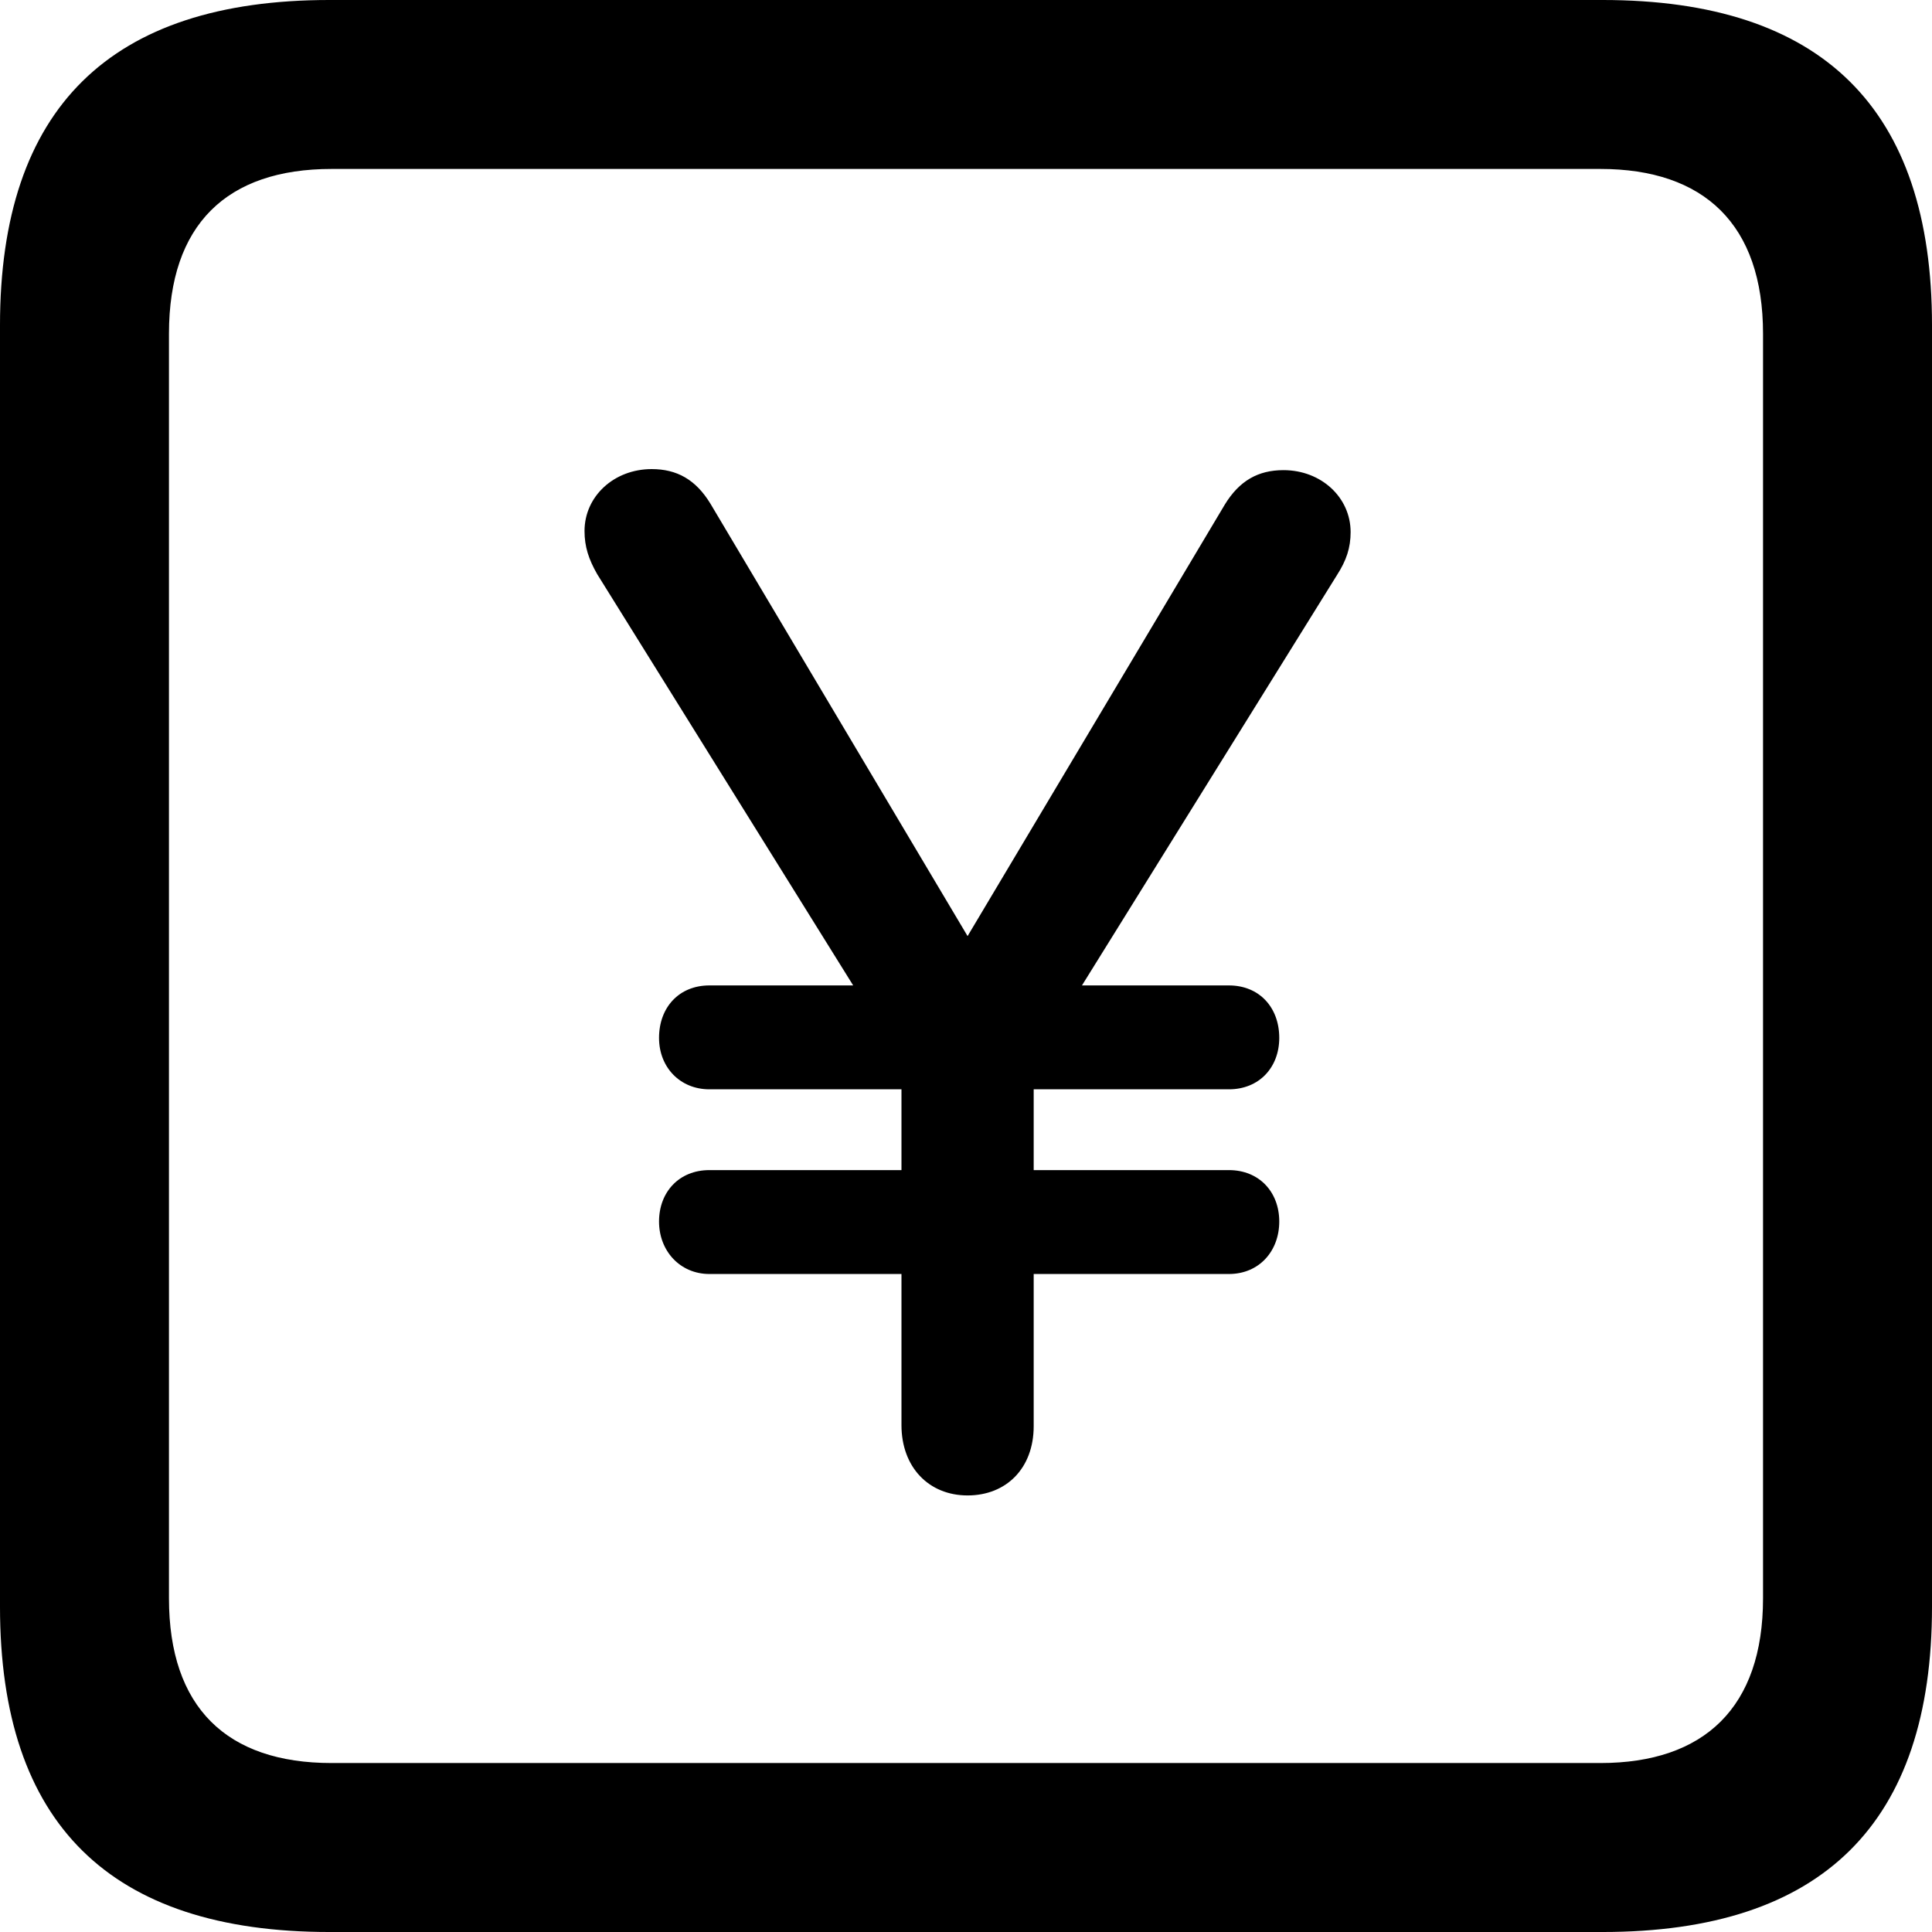 <?xml version="1.0" encoding="UTF-8" standalone="no"?>
<svg xmlns="http://www.w3.org/2000/svg"
     width="898.926" height="898.926"
     viewBox="0 0 898.926 898.926"
     fill="currentColor">
  <path d="M153.318 898.929H745.608C848.148 898.929 898.928 848.149 898.928 747.559V151.369C898.928 50.779 848.148 -0.001 745.608 -0.001H153.318C51.268 -0.001 -0.002 50.289 -0.002 151.369V747.559C-0.002 848.63 51.268 898.929 153.318 898.929ZM154.298 820.309C105.468 820.309 78.618 794.429 78.618 743.649V155.269C78.618 104.49 105.468 78.609 154.298 78.609H744.628C792.968 78.609 820.308 104.49 820.308 155.269V743.649C820.308 794.429 792.968 820.309 744.628 820.309ZM450.198 695.799C468.258 695.799 480.958 683.11 480.958 663.569V592.769H571.778C585.938 592.769 595.218 582.029 595.218 568.36C595.218 554.689 585.938 544.429 571.778 544.429H480.958V506.839H571.778C585.938 506.839 595.218 496.579 595.218 482.909C595.218 468.75 585.938 458.5 571.778 458.5H503.418L622.068 267.579C626.468 260.74 628.418 254.88 628.418 247.56C628.418 231.45 614.748 218.75 597.168 218.75C585.448 218.75 576.658 223.63 569.828 234.859L450.198 435.55L330.568 234.38C323.728 223.139 314.938 218.26 303.218 218.26C285.648 218.26 271.968 230.959 271.968 247.07C271.968 254.389 273.928 260.25 277.828 267.089L396.968 458.5H330.078C315.918 458.5 306.638 468.75 306.638 482.909C306.638 496.579 316.408 506.839 330.078 506.839H419.438V544.429H330.078C315.918 544.429 306.638 554.689 306.638 568.36C306.638 582.029 316.408 592.769 330.078 592.769H419.438V663.09C419.438 682.62 432.128 695.799 450.198 695.799Z"/>
</svg>
